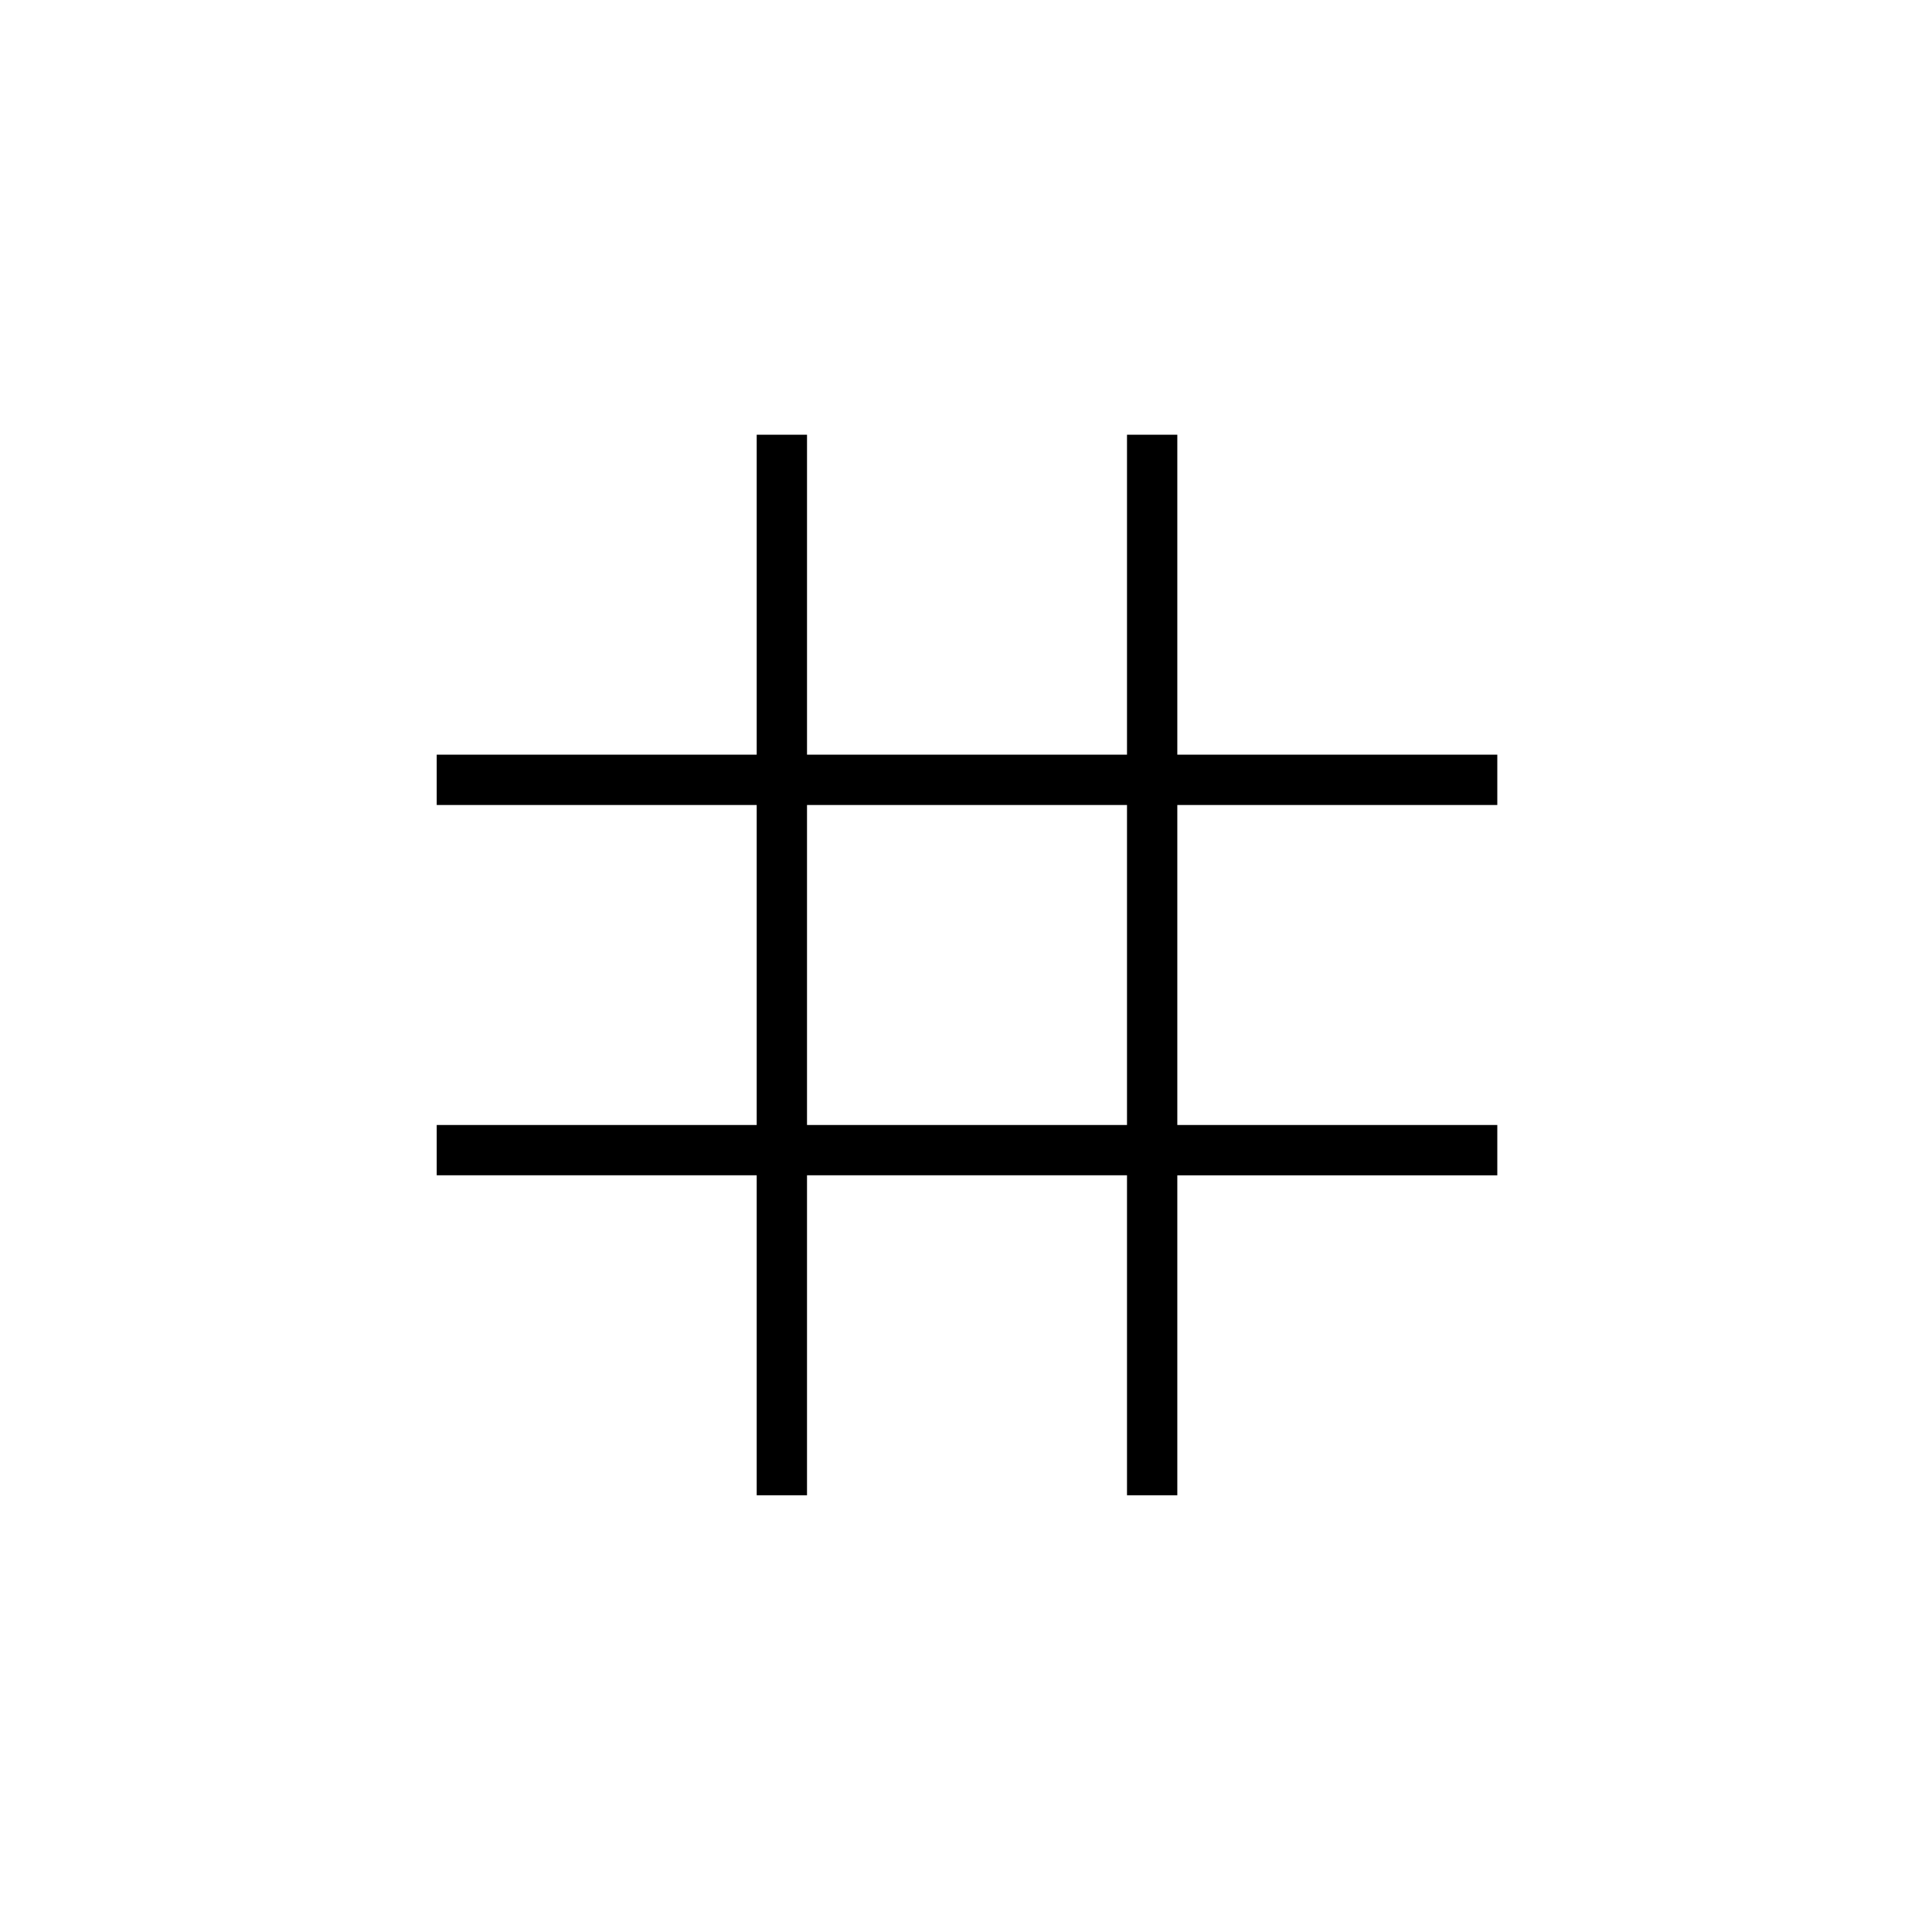<svg xmlns="http://www.w3.org/2000/svg" height="24" width="24"><path d="M9.4 18.575V14.6H5.425v-.625H9.4V10H5.425v-.625H9.4V5.4h.625v3.975H14V5.4h.625v3.975H18.6V10h-3.975v3.975H18.6v.625h-3.975v3.975H14V14.6h-3.975v3.975Zm.625-4.6H14V10h-3.975Z"/></svg>